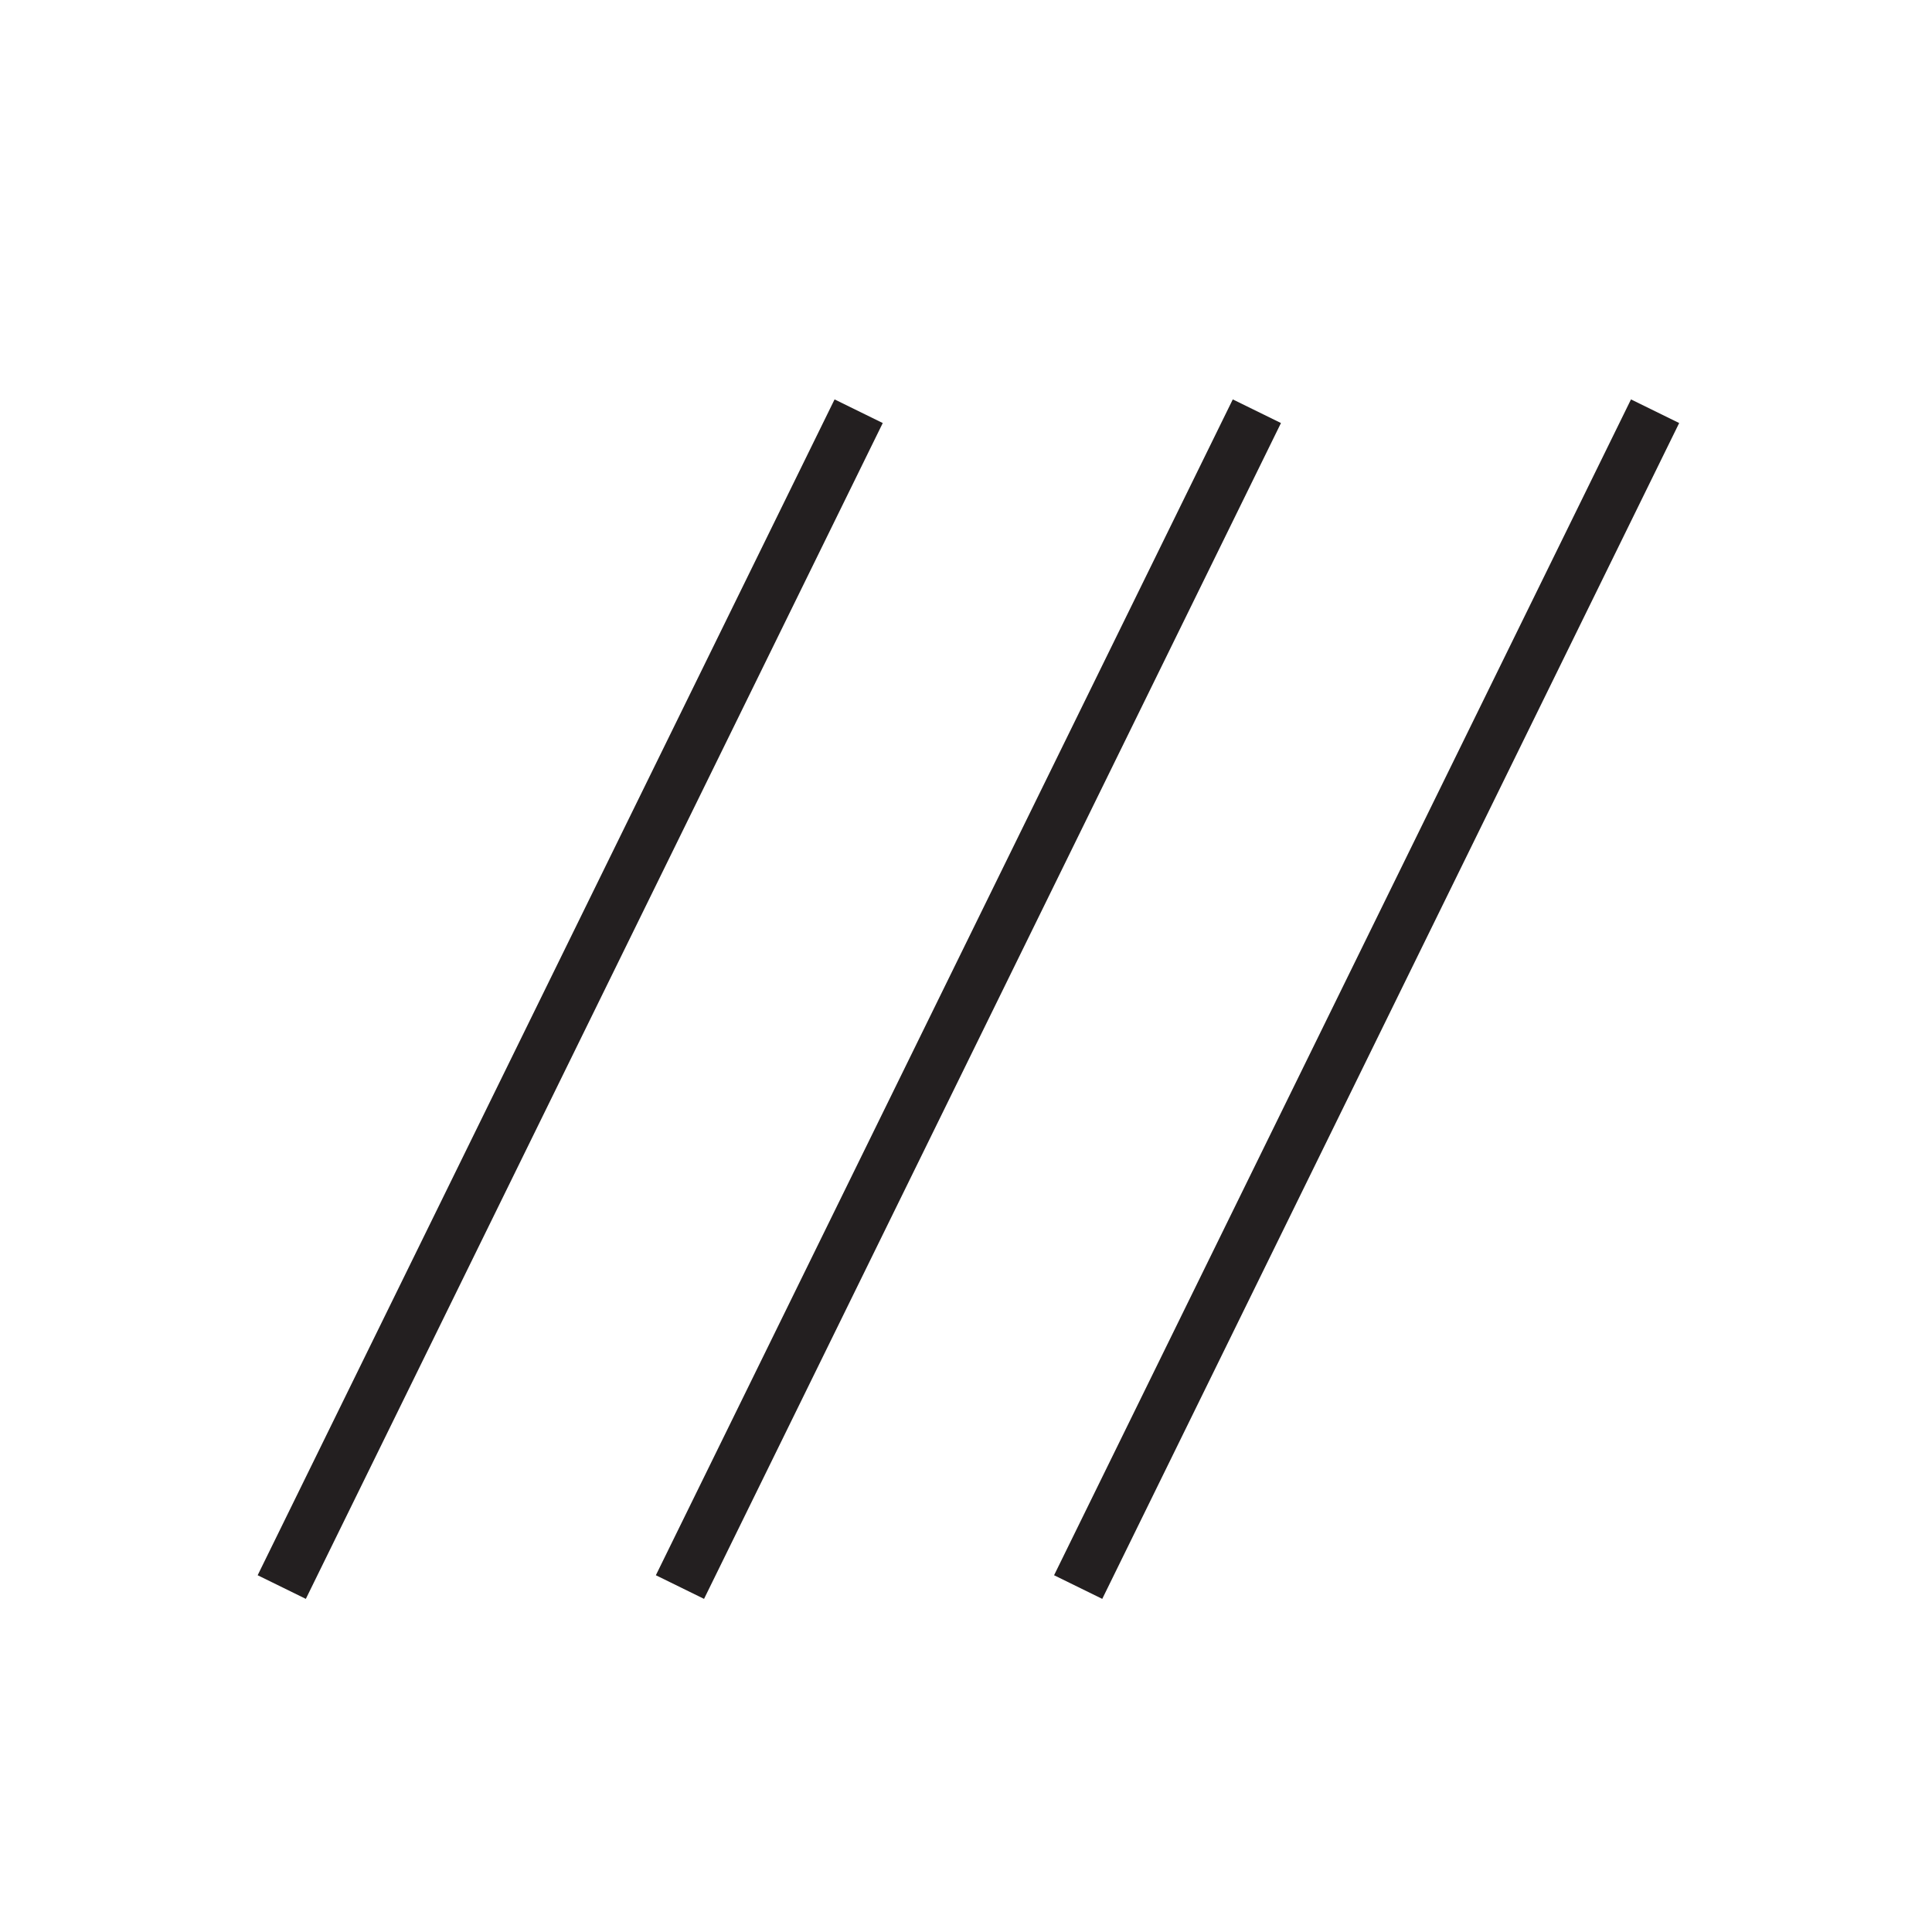 <svg id="Layer_1" data-name="Layer 1" xmlns="http://www.w3.org/2000/svg" viewBox="0 0 144 144"><defs><style>.cls-1{fill:none;stroke:#231f20;stroke-miterlimit:10;stroke-width:4px;}</style></defs><title>sybols_3</title><line class="cls-1" x1="64" y1="30.65" x2="21" y2="118.29"/><line class="cls-1" x1="93.68" y1="30.65" x2="50.68" y2="118.29"/><line class="cls-1" x1="123.36" y1="30.65" x2="80.36" y2="118.29"/></svg>